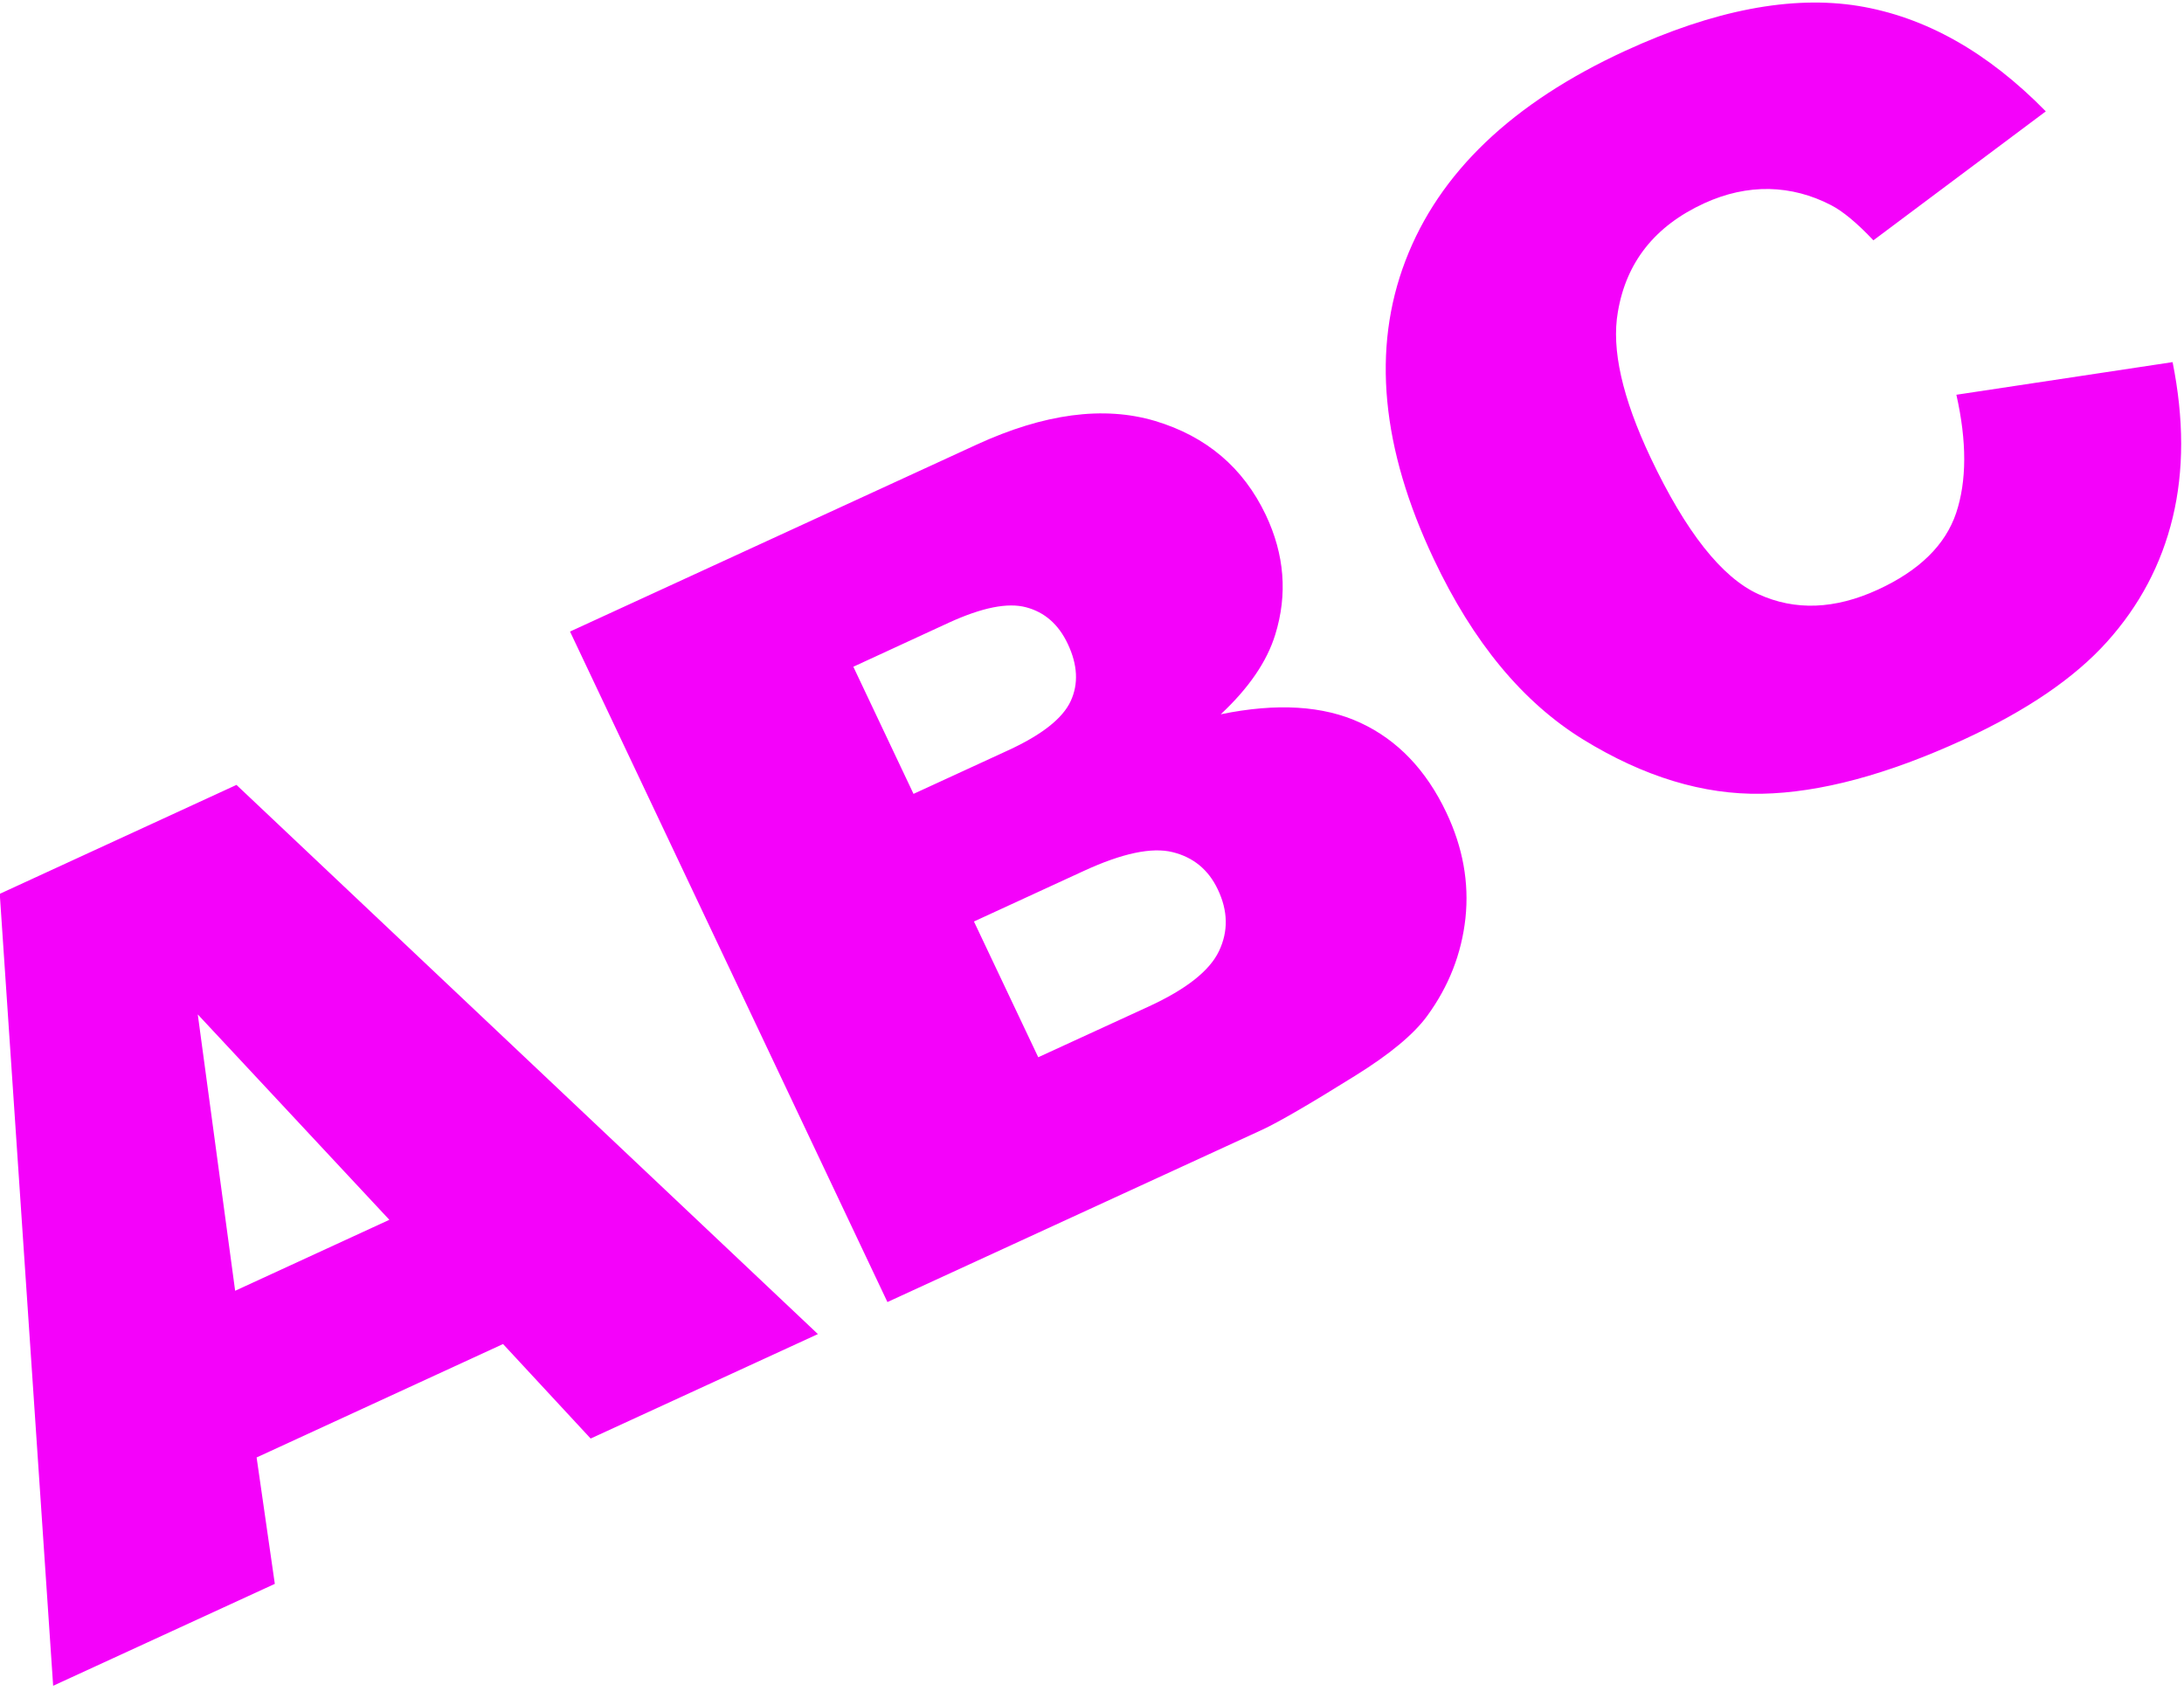 <svg 
 xmlns="http://www.w3.org/2000/svg"
 xmlns:xlink="http://www.w3.org/1999/xlink"
 width="18px" height="14px">
<path fill-rule="evenodd"  fill="rgb(244, 2, 250)"
 d="M17.906,2.985 C18.000,3.454 18.000,3.880 17.907,4.266 C17.814,4.652 17.633,4.993 17.365,5.291 C17.097,5.589 16.704,5.857 16.185,6.096 C15.556,6.385 15.001,6.534 14.519,6.543 C14.038,6.552 13.548,6.403 13.050,6.097 C12.552,5.791 12.141,5.295 11.817,4.609 C11.384,3.695 11.306,2.875 11.583,2.150 C11.860,1.424 12.464,0.847 13.397,0.418 C14.126,0.083 14.766,-0.040 15.316,0.049 C15.867,0.139 16.382,0.429 16.861,0.918 L15.440,1.981 C15.305,1.838 15.188,1.741 15.091,1.691 C14.929,1.607 14.759,1.562 14.581,1.558 C14.403,1.555 14.224,1.594 14.045,1.676 C13.639,1.863 13.403,2.161 13.334,2.572 C13.280,2.878 13.370,3.278 13.604,3.773 C13.894,4.385 14.191,4.761 14.493,4.898 C14.795,5.036 15.123,5.023 15.476,4.861 C15.818,4.704 16.033,4.493 16.122,4.229 C16.210,3.965 16.211,3.640 16.124,3.254 L17.906,2.985 ZM11.921,6.699 C12.057,6.986 12.109,7.276 12.078,7.568 C12.046,7.861 11.941,8.130 11.762,8.375 C11.651,8.527 11.453,8.691 11.168,8.868 C10.790,9.104 10.534,9.252 10.402,9.313 L7.314,10.733 L4.698,5.206 L8.047,3.666 C8.605,3.409 9.096,3.344 9.520,3.470 C9.943,3.597 10.247,3.855 10.432,4.244 C10.587,4.571 10.613,4.900 10.510,5.232 C10.442,5.453 10.292,5.672 10.061,5.888 C10.522,5.793 10.906,5.816 11.212,5.958 C11.518,6.100 11.755,6.348 11.921,6.699 ZM8.800,5.307 C8.724,5.146 8.609,5.046 8.457,5.006 C8.305,4.965 8.094,5.008 7.822,5.132 L7.033,5.496 L7.529,6.544 L8.307,6.186 C8.586,6.058 8.758,5.922 8.824,5.780 C8.890,5.638 8.882,5.480 8.800,5.307 ZM10.037,7.332 C9.960,7.169 9.835,7.066 9.663,7.024 C9.491,6.982 9.248,7.034 8.935,7.178 L8.027,7.596 L8.557,8.715 L9.469,8.296 C9.777,8.154 9.970,8.002 10.047,7.839 C10.124,7.677 10.121,7.508 10.037,7.332 ZM4.868,11.858 L4.146,11.079 L2.115,12.014 L2.265,13.056 L0.438,13.896 L-0.002,7.368 L1.949,6.470 L6.741,10.997 L4.868,11.858 ZM1.630,8.362 L1.938,10.640 L3.209,10.055 L1.630,8.362 Z"/>
</svg>